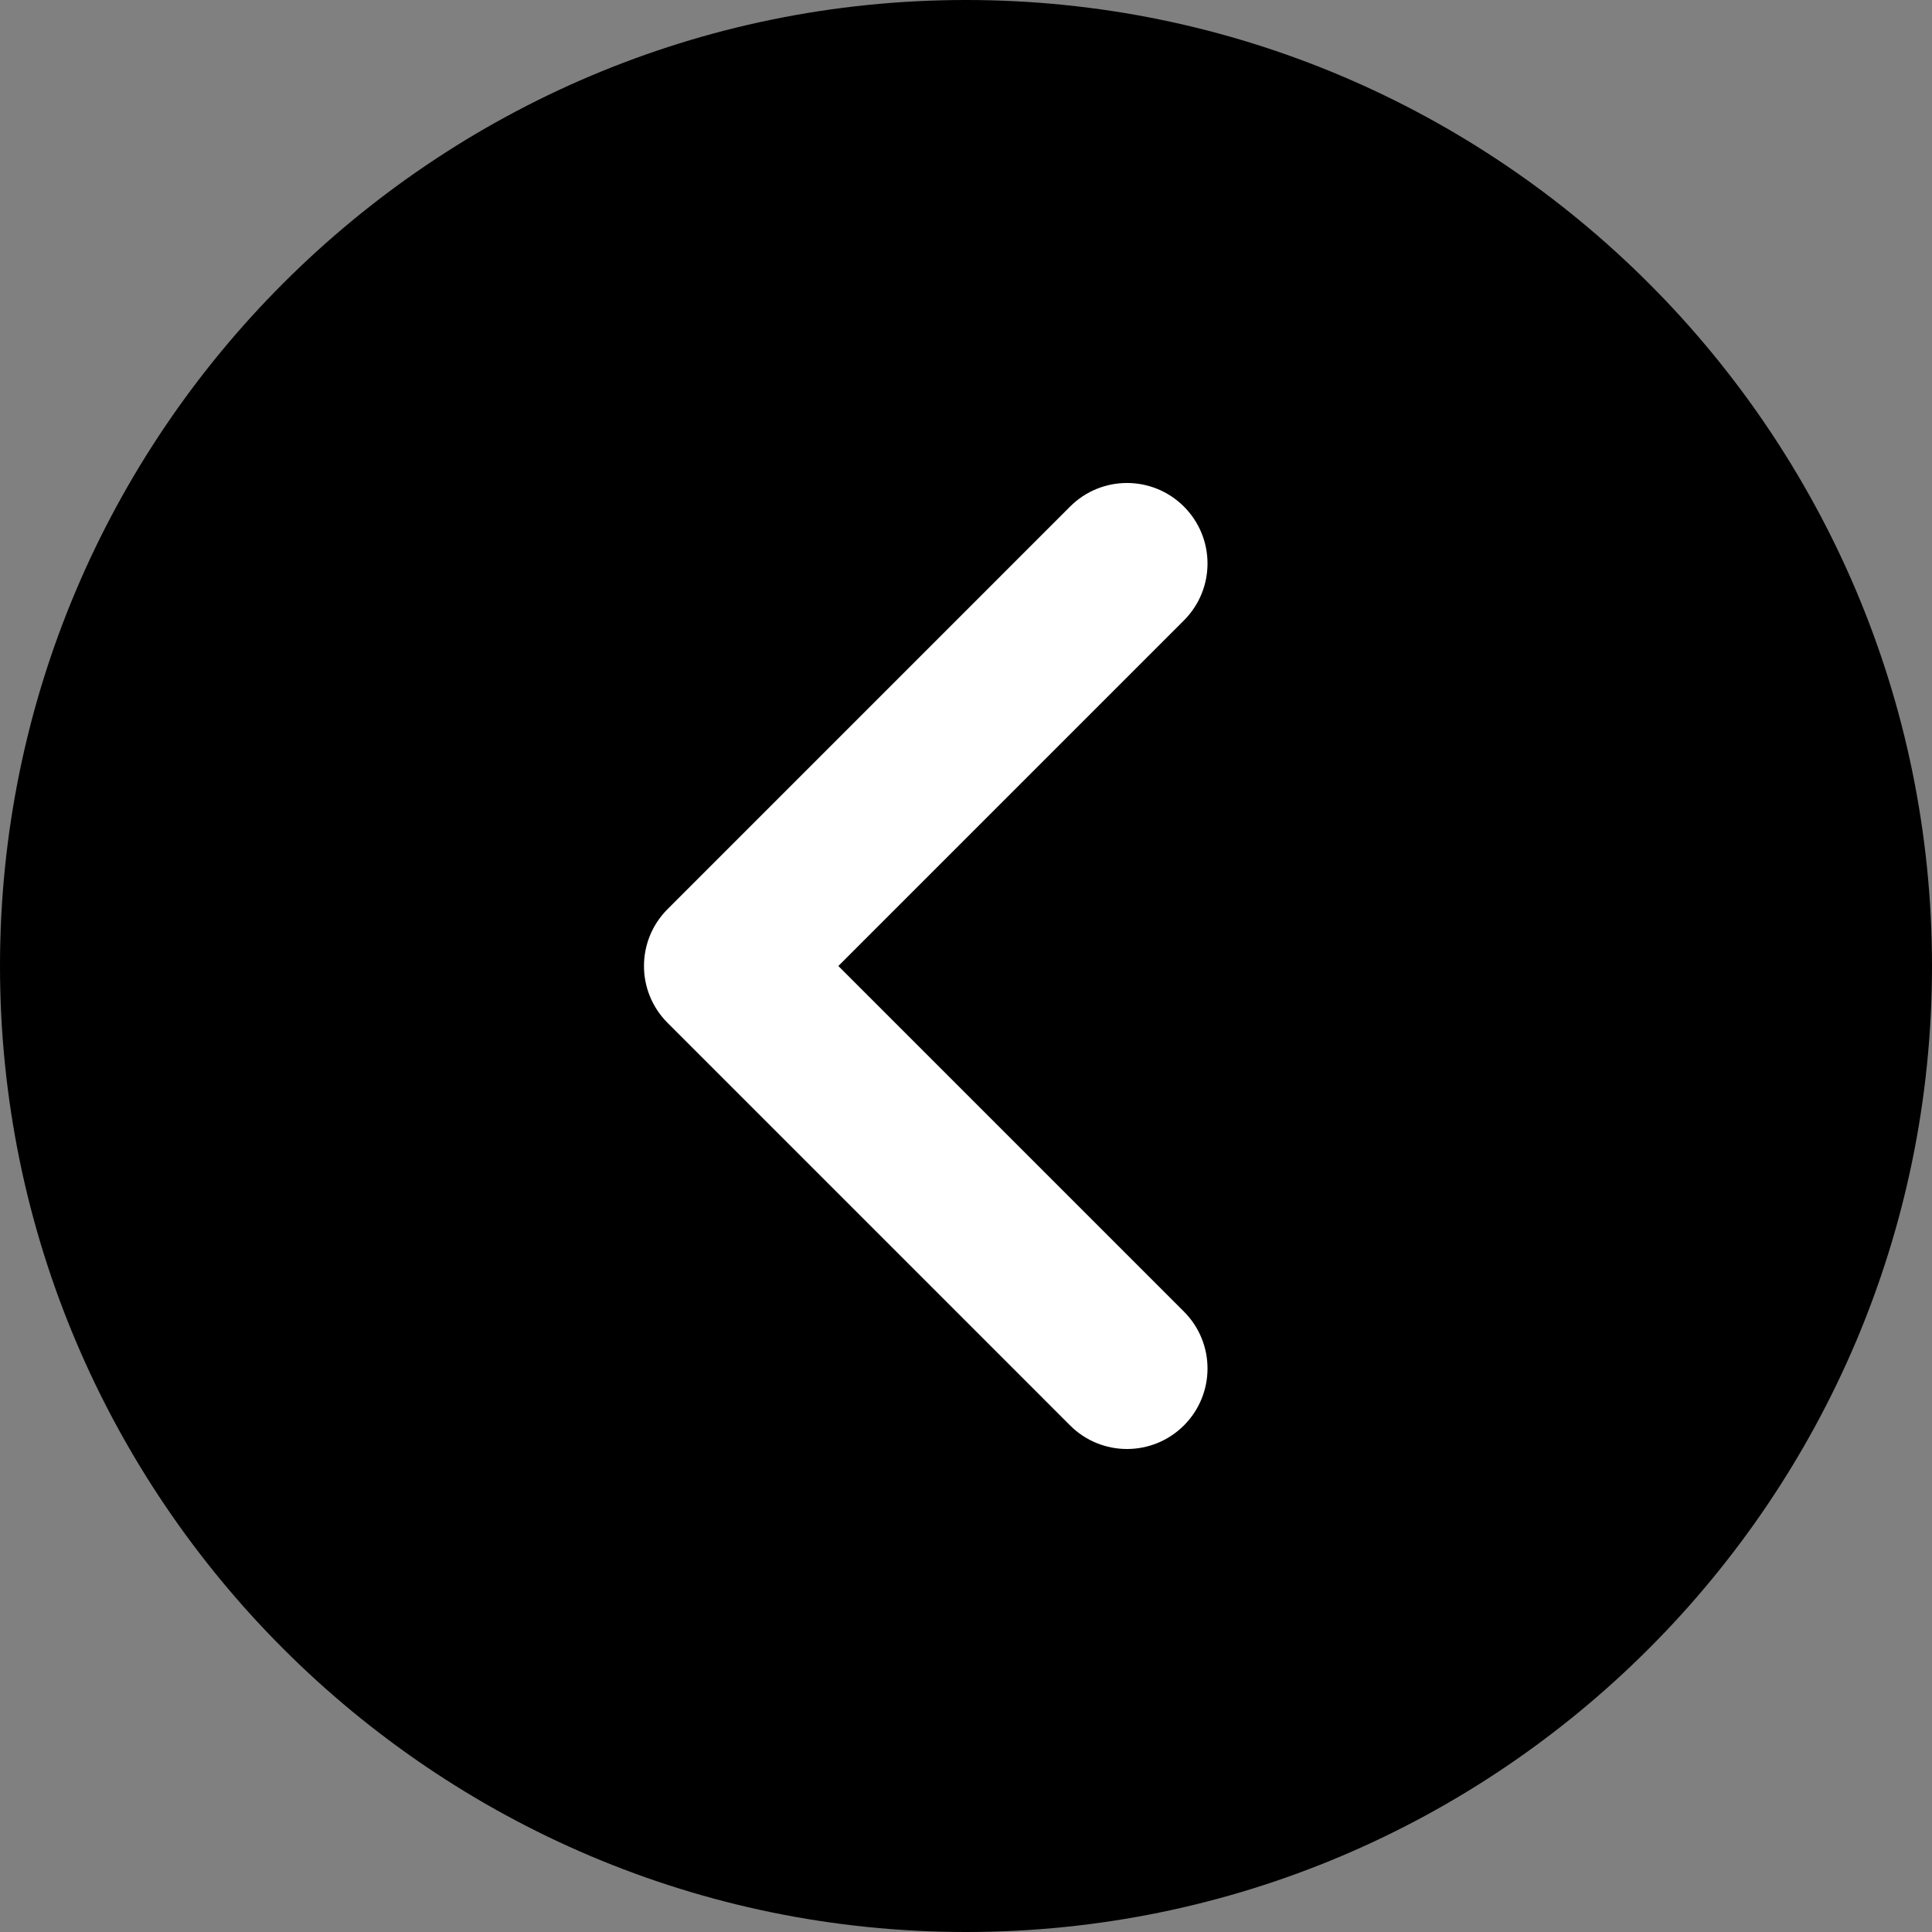 <svg width="64" height="64" viewBox="0 0 64 64" fill="none" xmlns="http://www.w3.org/2000/svg">
<rect x="0" y="0" width="64" height="64" fill="#808080" stroke="none"/>
<g clip-path="url(#clip0_54_74)">
<path d="M45.375 12.5H20.5V56.25H45.375V12.5Z" fill="white"/>
<path d="M32 0C14.355 0 0 14.355 0 32C0 49.645 14.355 64 32 64C49.645 64 64 49.645 64 32C64 14.355 49.645 0 32 0ZM39.219 43.448C40.261 44.491 40.261 46.176 39.219 47.219C38.699 47.739 38.016 48 37.333 48C36.651 48 35.968 47.739 35.448 47.219L22.115 33.885C21.072 32.843 21.072 31.157 22.115 30.115L35.448 16.781C36.491 15.739 38.176 15.739 39.219 16.781C40.261 17.824 40.261 19.509 39.219 20.552L27.771 32L39.219 43.448Z" fill="black"/>
</g>
<defs>
<clipPath id="clip0_54_74">
<rect width="64" height="64" fill="white"/>
</clipPath>
</defs>
</svg>
